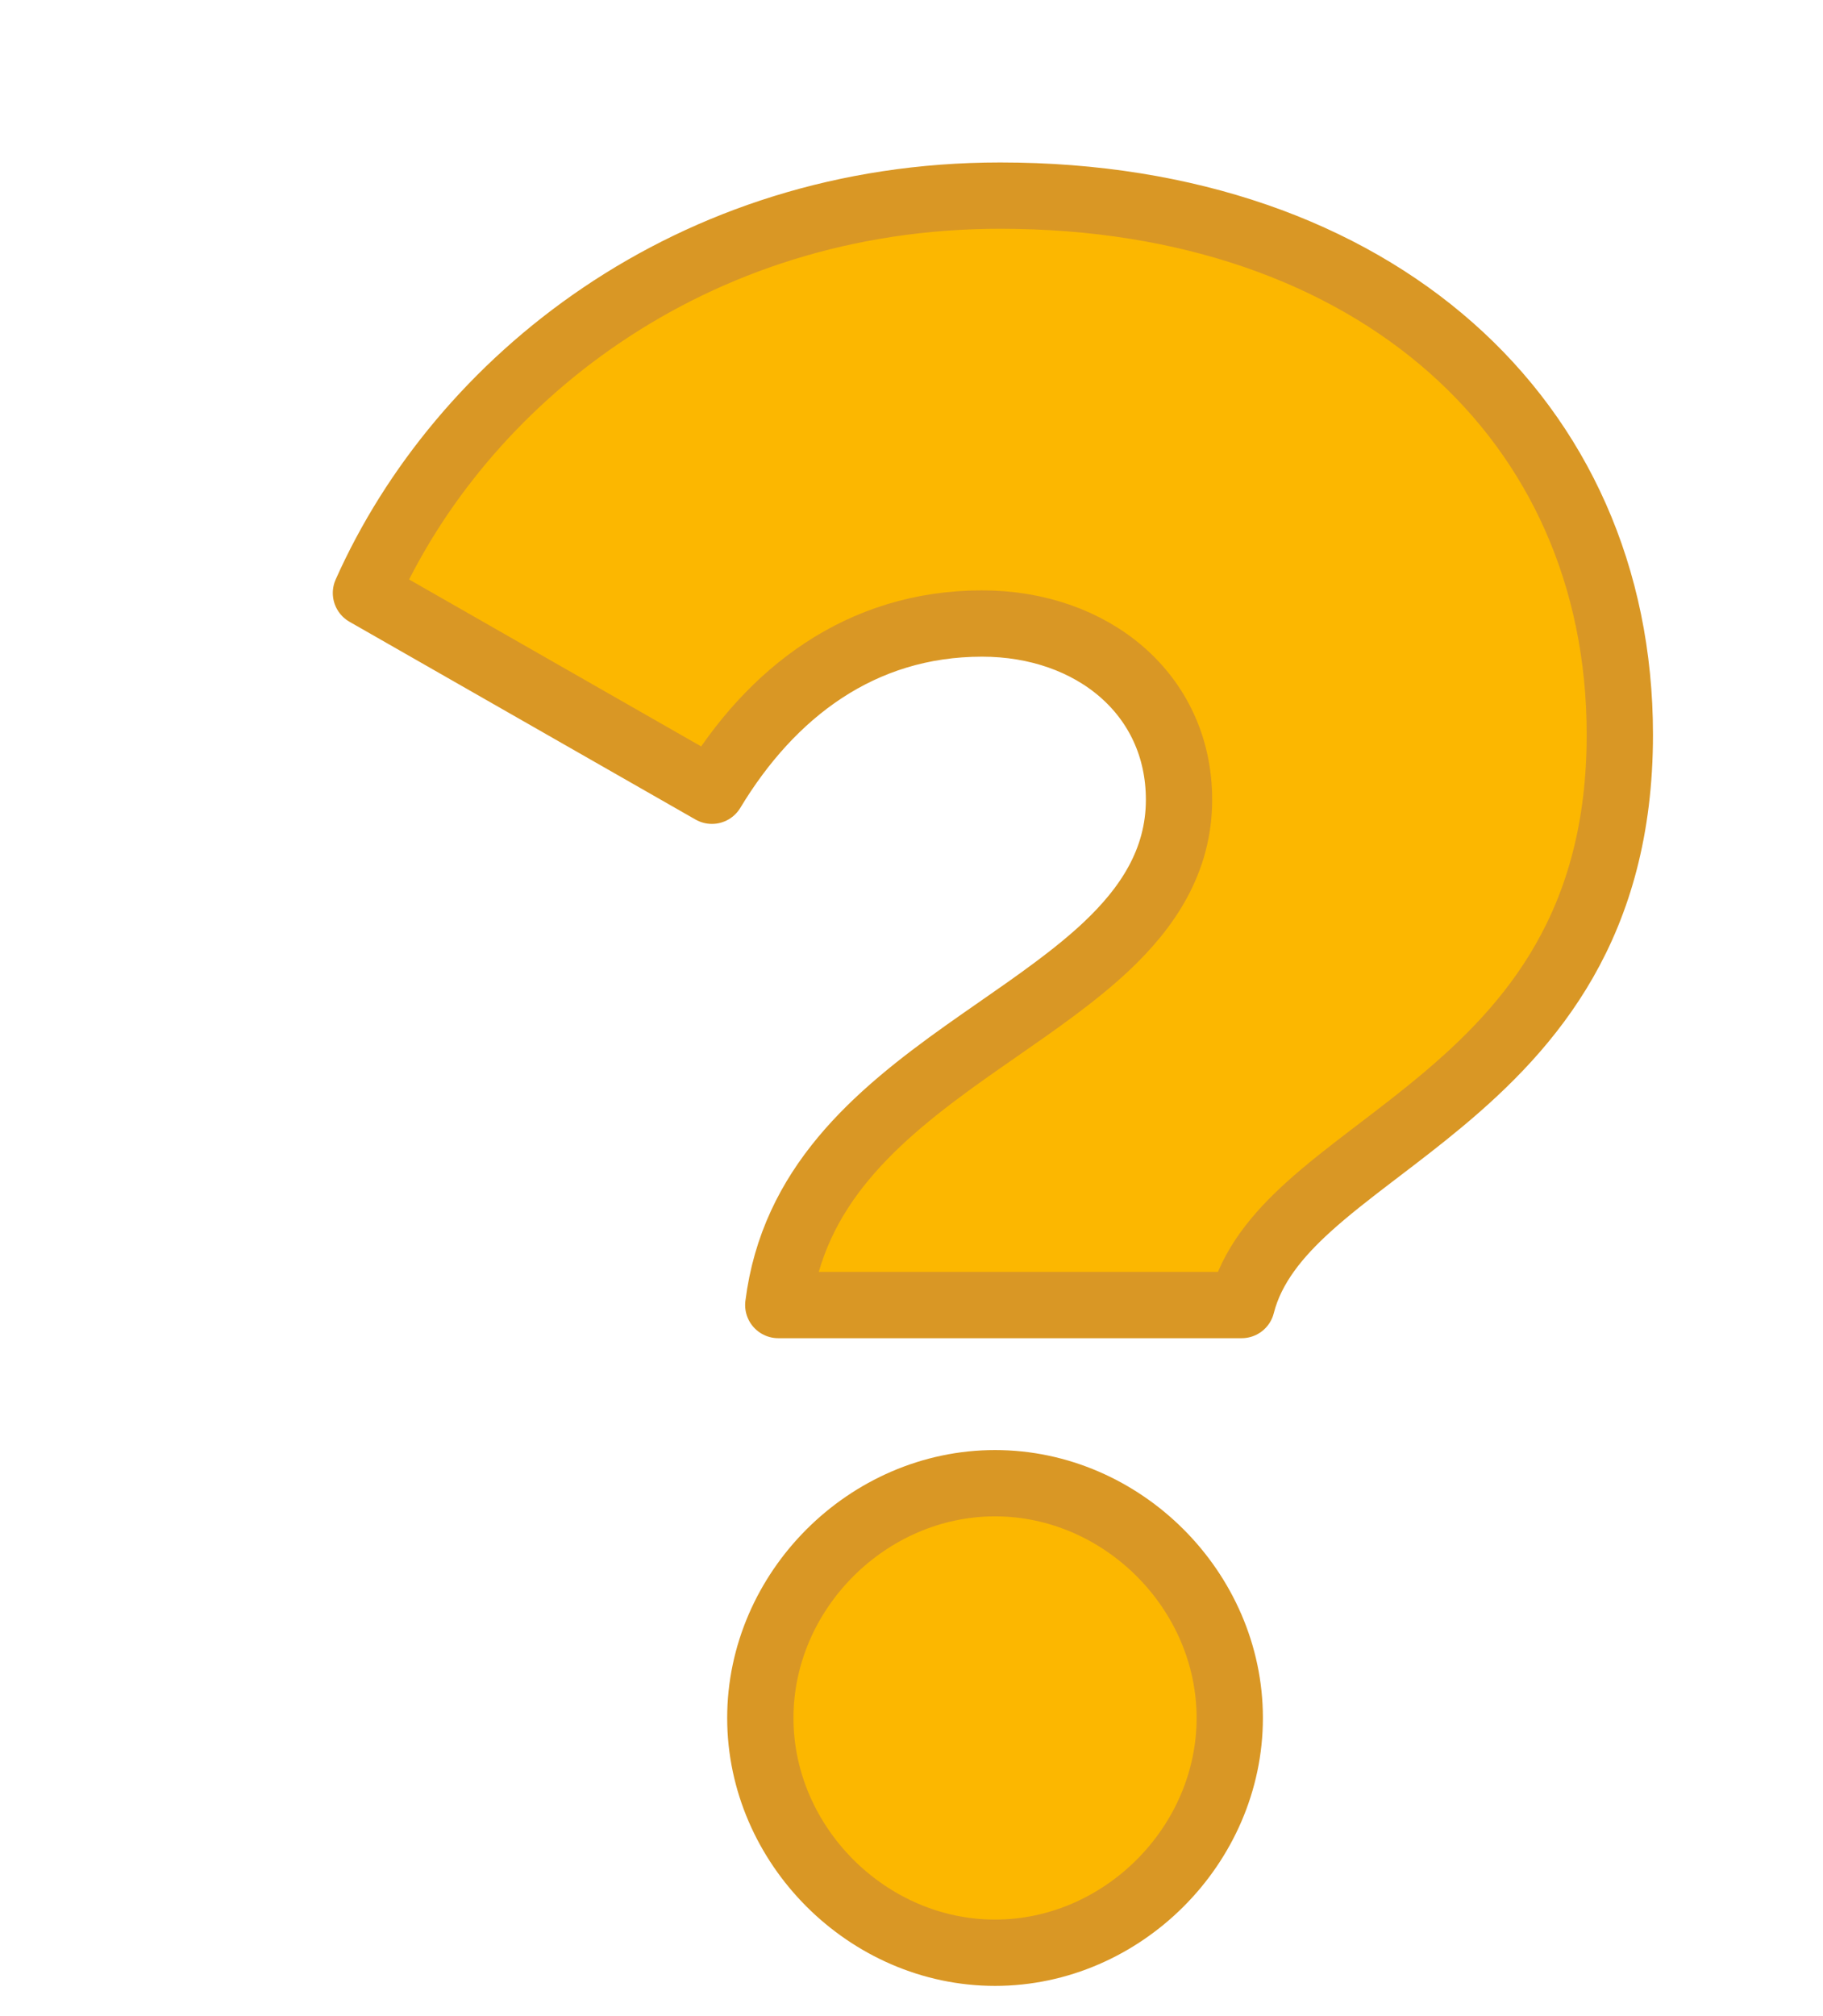 <svg width="275" height="304" viewBox="0 0 275 304" fill="none" xmlns="http://www.w3.org/2000/svg">
<g filter="url(#filter0_d_910_4539)">
<path d="M175.304 172.818H105.404C107.639 155.035 119.916 144.431 133.644 134.67C135.245 133.532 136.885 132.393 138.533 131.248C144.337 127.217 150.242 123.116 154.894 118.732C161.021 112.958 165.855 105.921 165.855 96.613C165.855 80.698 152.777 70.036 136.14 70.036C117.832 70.036 104.294 80.496 95.394 95.255L43.203 65.431C57.416 33.52 92.02 5.5 138.886 5.5C167.308 5.5 190.68 14.113 206.876 28.422C223.026 42.692 232.353 62.886 232.353 86.805C232.353 115.378 219.09 130.675 205.318 142.152C202.193 144.756 199.068 147.141 196.005 149.477C195.635 149.759 195.265 150.042 194.896 150.323C191.532 152.894 188.216 155.458 185.334 158.075C180.843 162.154 176.803 166.887 175.304 172.818ZM138.102 270.5C118.895 270.5 102.695 254.301 102.695 235.093C102.695 215.886 118.895 199.687 138.102 199.687C157.309 199.687 173.508 215.886 173.508 235.093C173.508 254.301 157.309 270.5 138.102 270.5Z" fill="#FCB700" stroke="#D99725" stroke-width="10" stroke-linecap="round" stroke-linejoin="round"/>
</g>
<defs>
<filter id="filter0_d_910_4539" x="0" y="0.5" width="291" height="303.5" filterUnits="userSpaceOnUse" color-interpolation-filters="sRGB">
<feFlood flood-opacity="0" result="BackgroundImageFix"/>
<feColorMatrix in="SourceAlpha" type="matrix" values="0 0 0 0 0 0 0 0 0 0 0 0 0 0 0 0 0 0 127 0" result="hardAlpha"/>
<feOffset dx="12" dy="24"/>
<feGaussianBlur stdDeviation="2"/>
<feComposite in2="hardAlpha" operator="out"/>
<feColorMatrix type="matrix" values="0 0 0 0 0 0 0 0 0 0 0 0 0 0 0 0 0 0 0.24 0"/>
<feBlend mode="normal" in2="BackgroundImageFix" result="effect1_dropShadow_910_4539"/>
<feBlend mode="normal" in="SourceGraphic" in2="effect1_dropShadow_910_4539" result="shape"/>
</filter>
</defs>
</svg>
